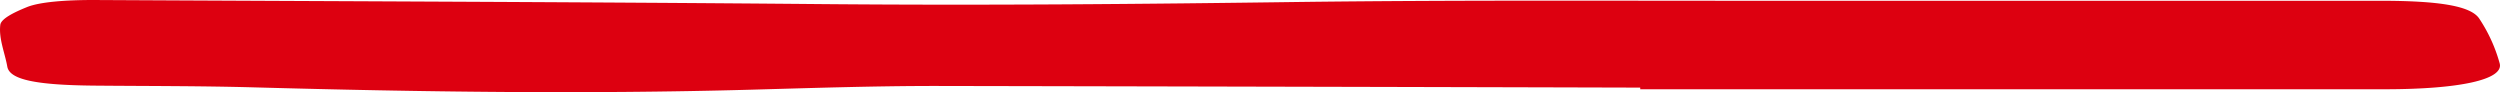 <svg viewBox="0 0 516.51 19.04" xmlns="http://www.w3.org/2000/svg"><path d="m338.88 18.1q-72.78-.2-145.55-.34c-12.71 0-25.45.42-38.1.77-34.4.95-68.59.46-102.81-.48-10.87-.3-22-.26-32.94-.36-12.19-.11-17.48-1.26-17.97-3.91-.51-2.88-1.79-5.78-1.45-8.63.14-1.25 2.73-2.56 5.53-3.69 2.63-1.06 7.91-1.46 13.65-1.46 50.27.27 100.56.4 150.81.85 33.07.29 65.9 0 98.88-.45 32.72-.4 65.58-.22 98.38-.24q62.19 0 124.37 0c12.38 0 18.88 1.07 20.58 3.74a32 32 0 0 1 4.19 9.22c.86 3.34-8.35 5.32-23.74 5.32q-76.92 0-153.83 0z" fill="#dd0010" fill-rule="evenodd"/></svg>
